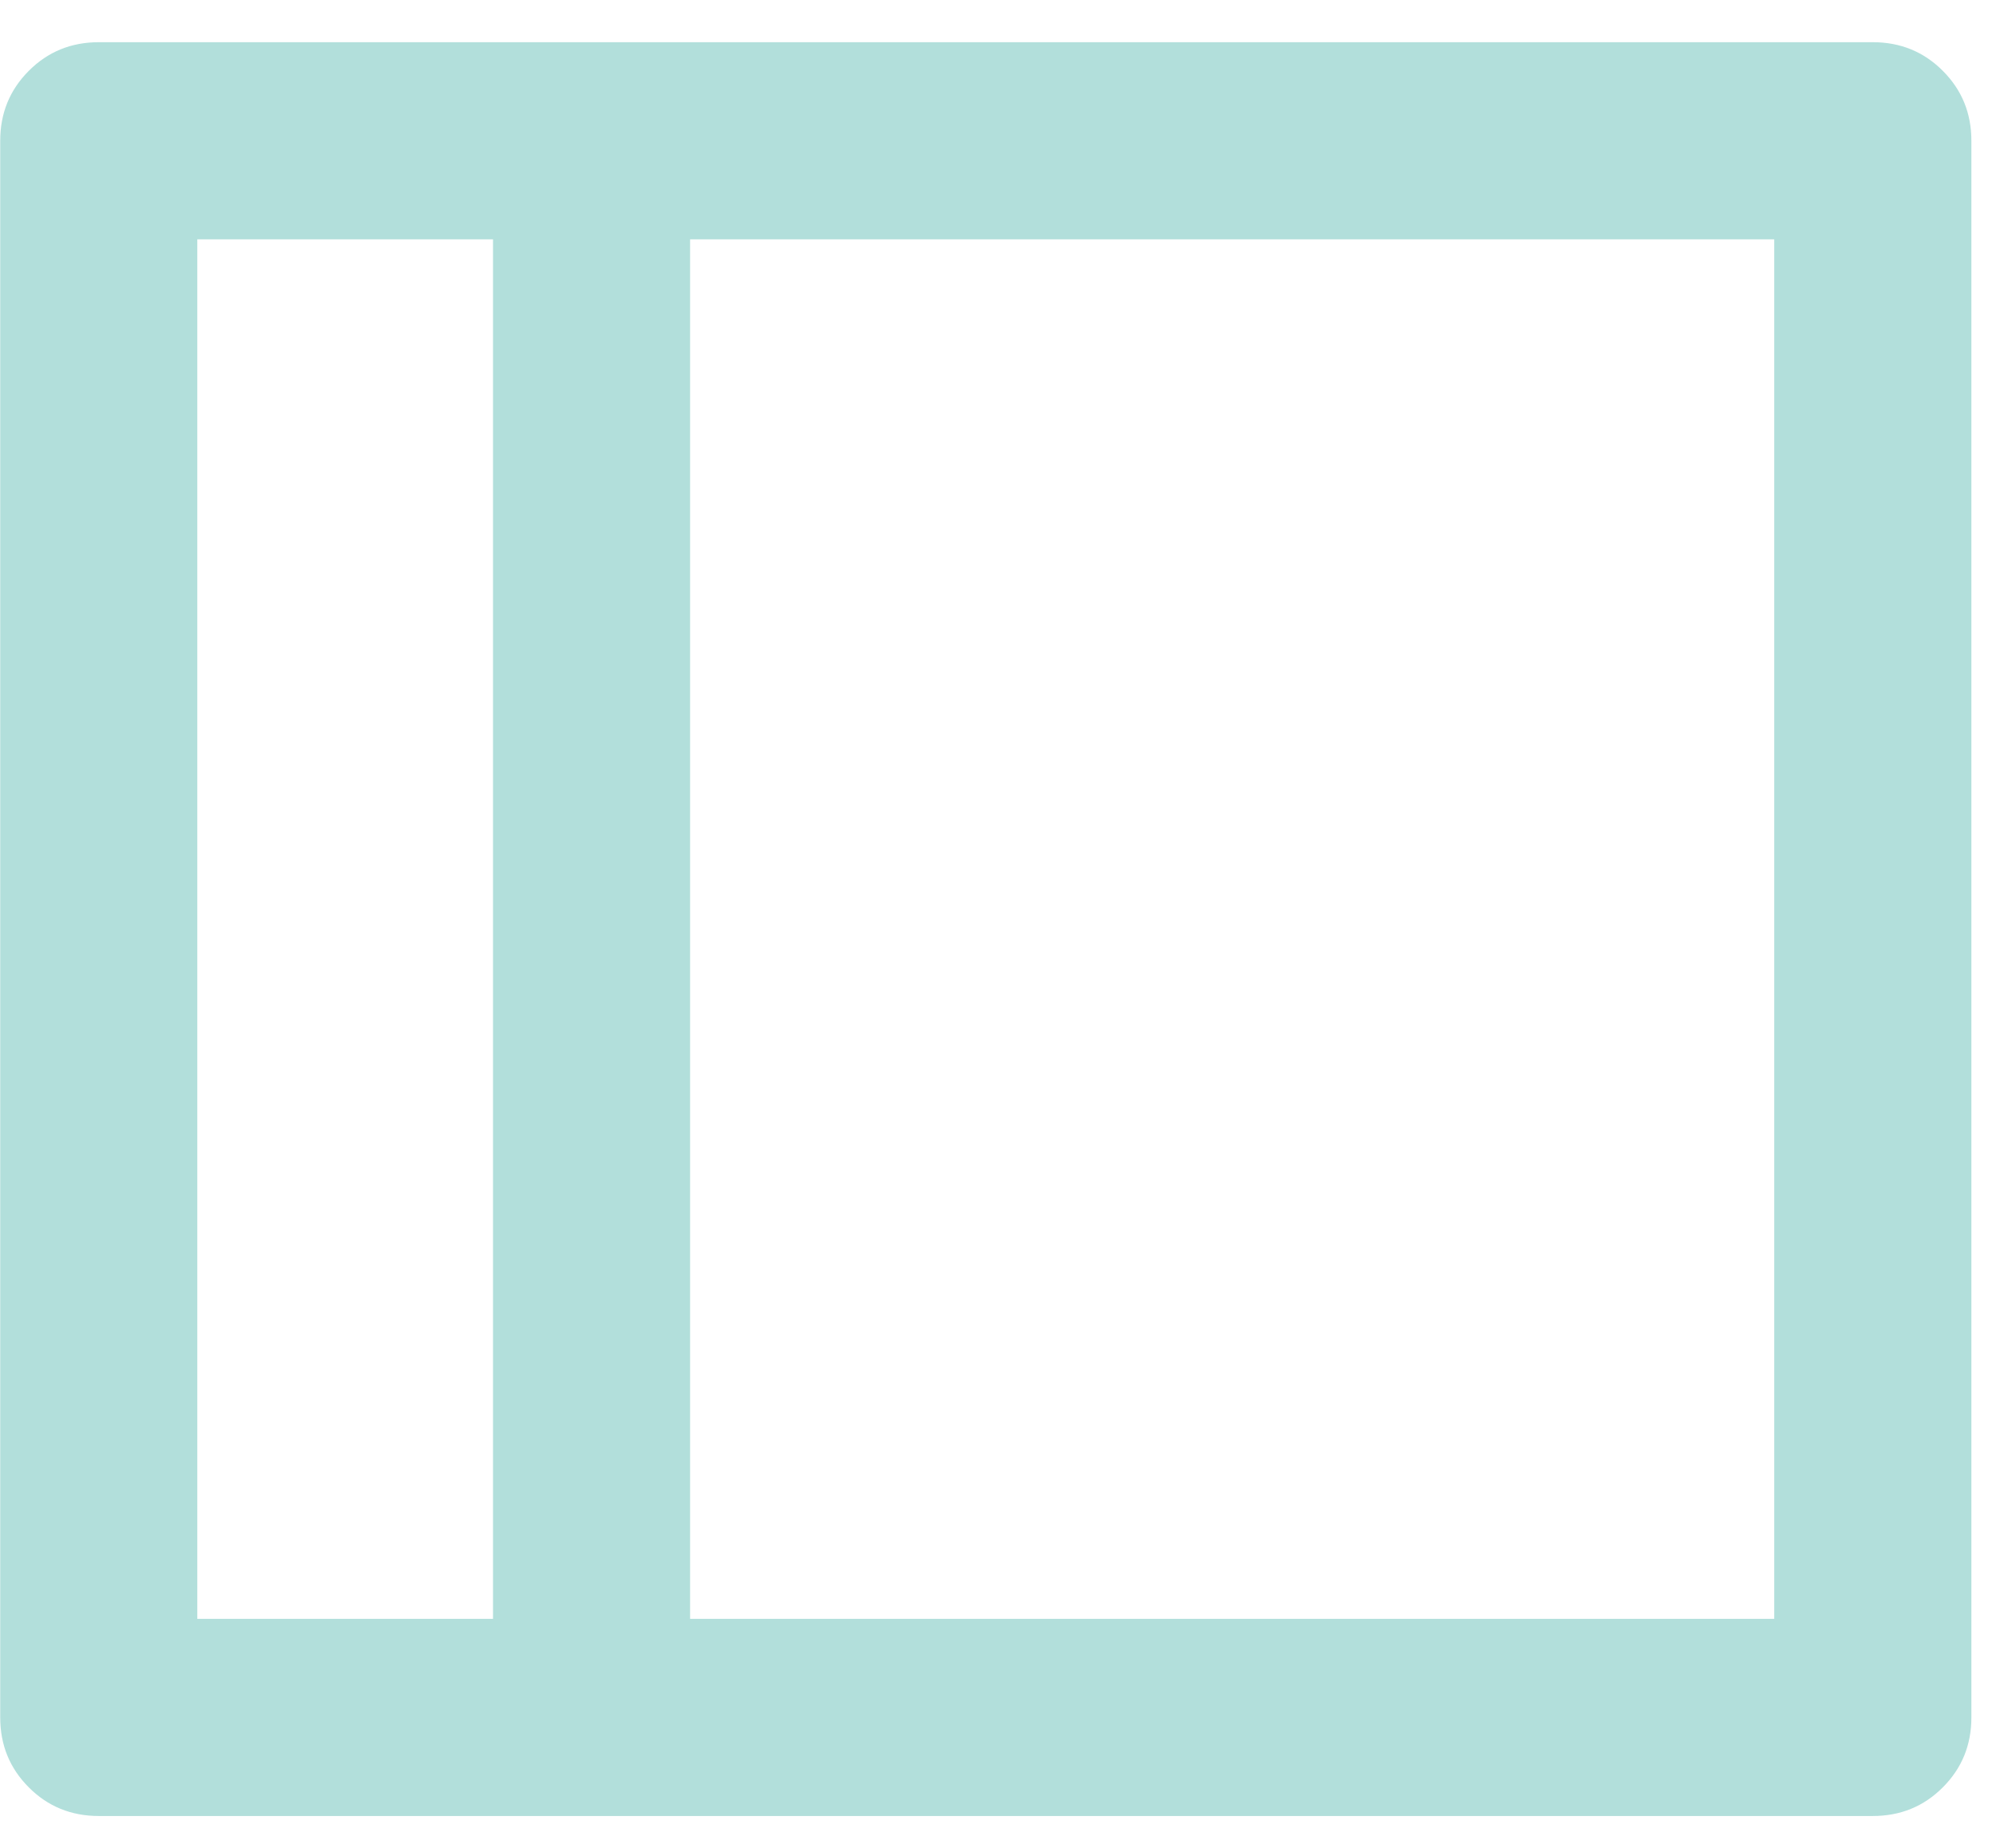 <svg width="27" height="25" viewBox="0 0 27 25" fill="none" xmlns="http://www.w3.org/2000/svg">
<path d="M25.334 0.571C25.707 0.571 26.023 0.7 26.28 0.958C26.538 1.216 26.667 1.531 26.667 1.904V23.236C26.667 23.609 26.538 23.924 26.28 24.182C26.023 24.44 25.707 24.569 25.334 24.569H1.336C0.963 24.569 0.647 24.44 0.39 24.182C0.132 23.924 0.003 23.609 0.003 23.236V1.904C0.003 1.531 0.132 1.216 0.39 0.958C0.647 0.7 0.963 0.571 1.336 0.571H25.334ZM6.669 3.238H2.669V21.902H6.669V3.238ZM24 3.238H9.335V21.902H24V3.238Z" fill="#B2DFDB"/>
</svg>
